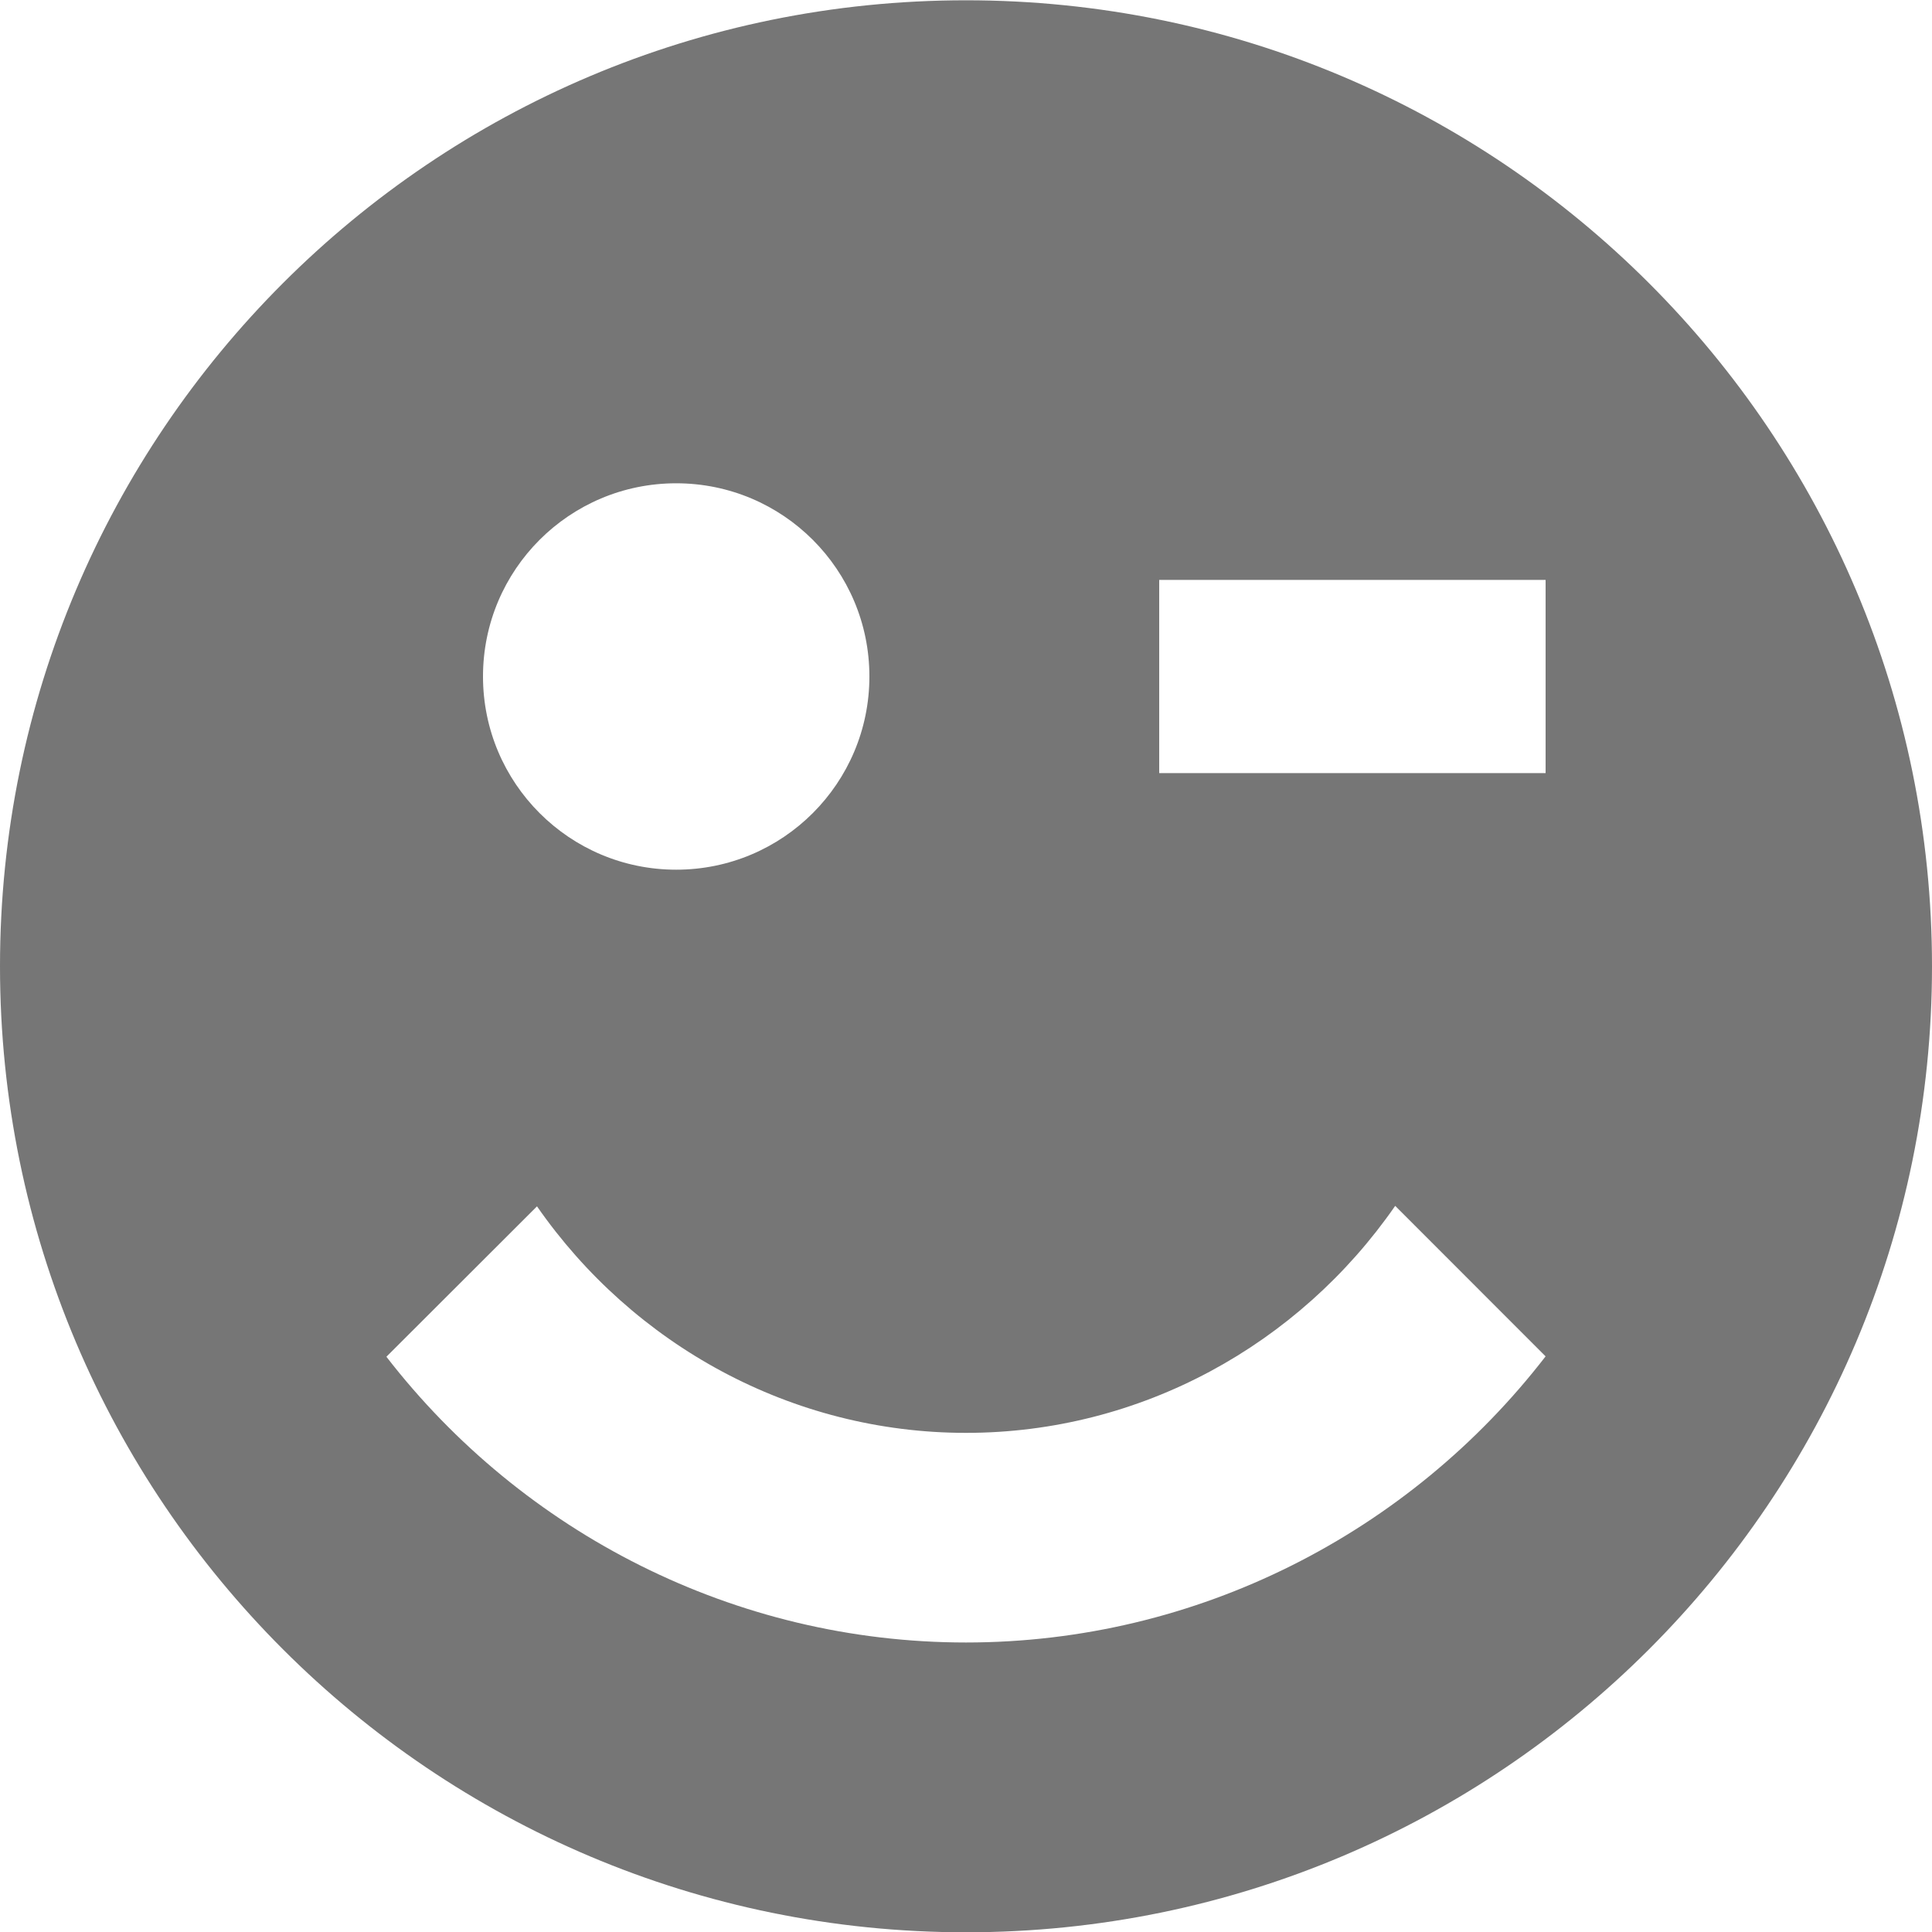 <?xml version="1.0" encoding="UTF-8"?>
<svg width="20px" height="20px" viewBox="0 0 20 20" version="1.1" xmlns="http://www.w3.org/2000/svg" xmlns:xlink="http://www.w3.org/1999/xlink">
    <!-- Generator: Sketch 42 (36781) - http://www.bohemiancoding.com/sketch -->
    <title>Fill 390</title>
    <desc>Created with Sketch.</desc>
    <defs></defs>
    <g id="Page-1" stroke="none" stroke-width="1" fill="none" fill-rule="evenodd">
        <g id="Solid-Icons" transform="translate(-194, -722)" fill="#767676">
            <g id="Fill-390" transform="translate(194, 722)">
                <path d="M16,8.003 L12,8.003 L12,6.003 L16,6.003 L16,8.003 Z M10,17.003 C7.609,17.003 5.412,15.87 4,14.045 L5.559,12.488 C6.555,13.922 8.195,14.833 10,14.833 C11.809,14.833 13.447,13.921 14.443,12.483 L16,14.041 C14.59,15.868 12.395,17.003 10,17.003 L10,17.003 Z M7,5.003 C8.105,5.003 9,5.898 9,7.003 C9,8.107 8.105,9.003 7,9.003 C5.895,9.003 5,8.107 5,7.003 C5,5.898 5.895,5.003 7,5.003 L7,5.003 Z M10,0.003 C4.477,0.003 0,4.479 0,10.003 C0,15.524 4.477,20.003 10,20.003 C15.522,20.003 20,15.524 20,10.003 C20,4.479 15.522,0.003 10,0.003 L10,0.003 Z"></path>
            </g>
        </g>
    </g>
</svg>